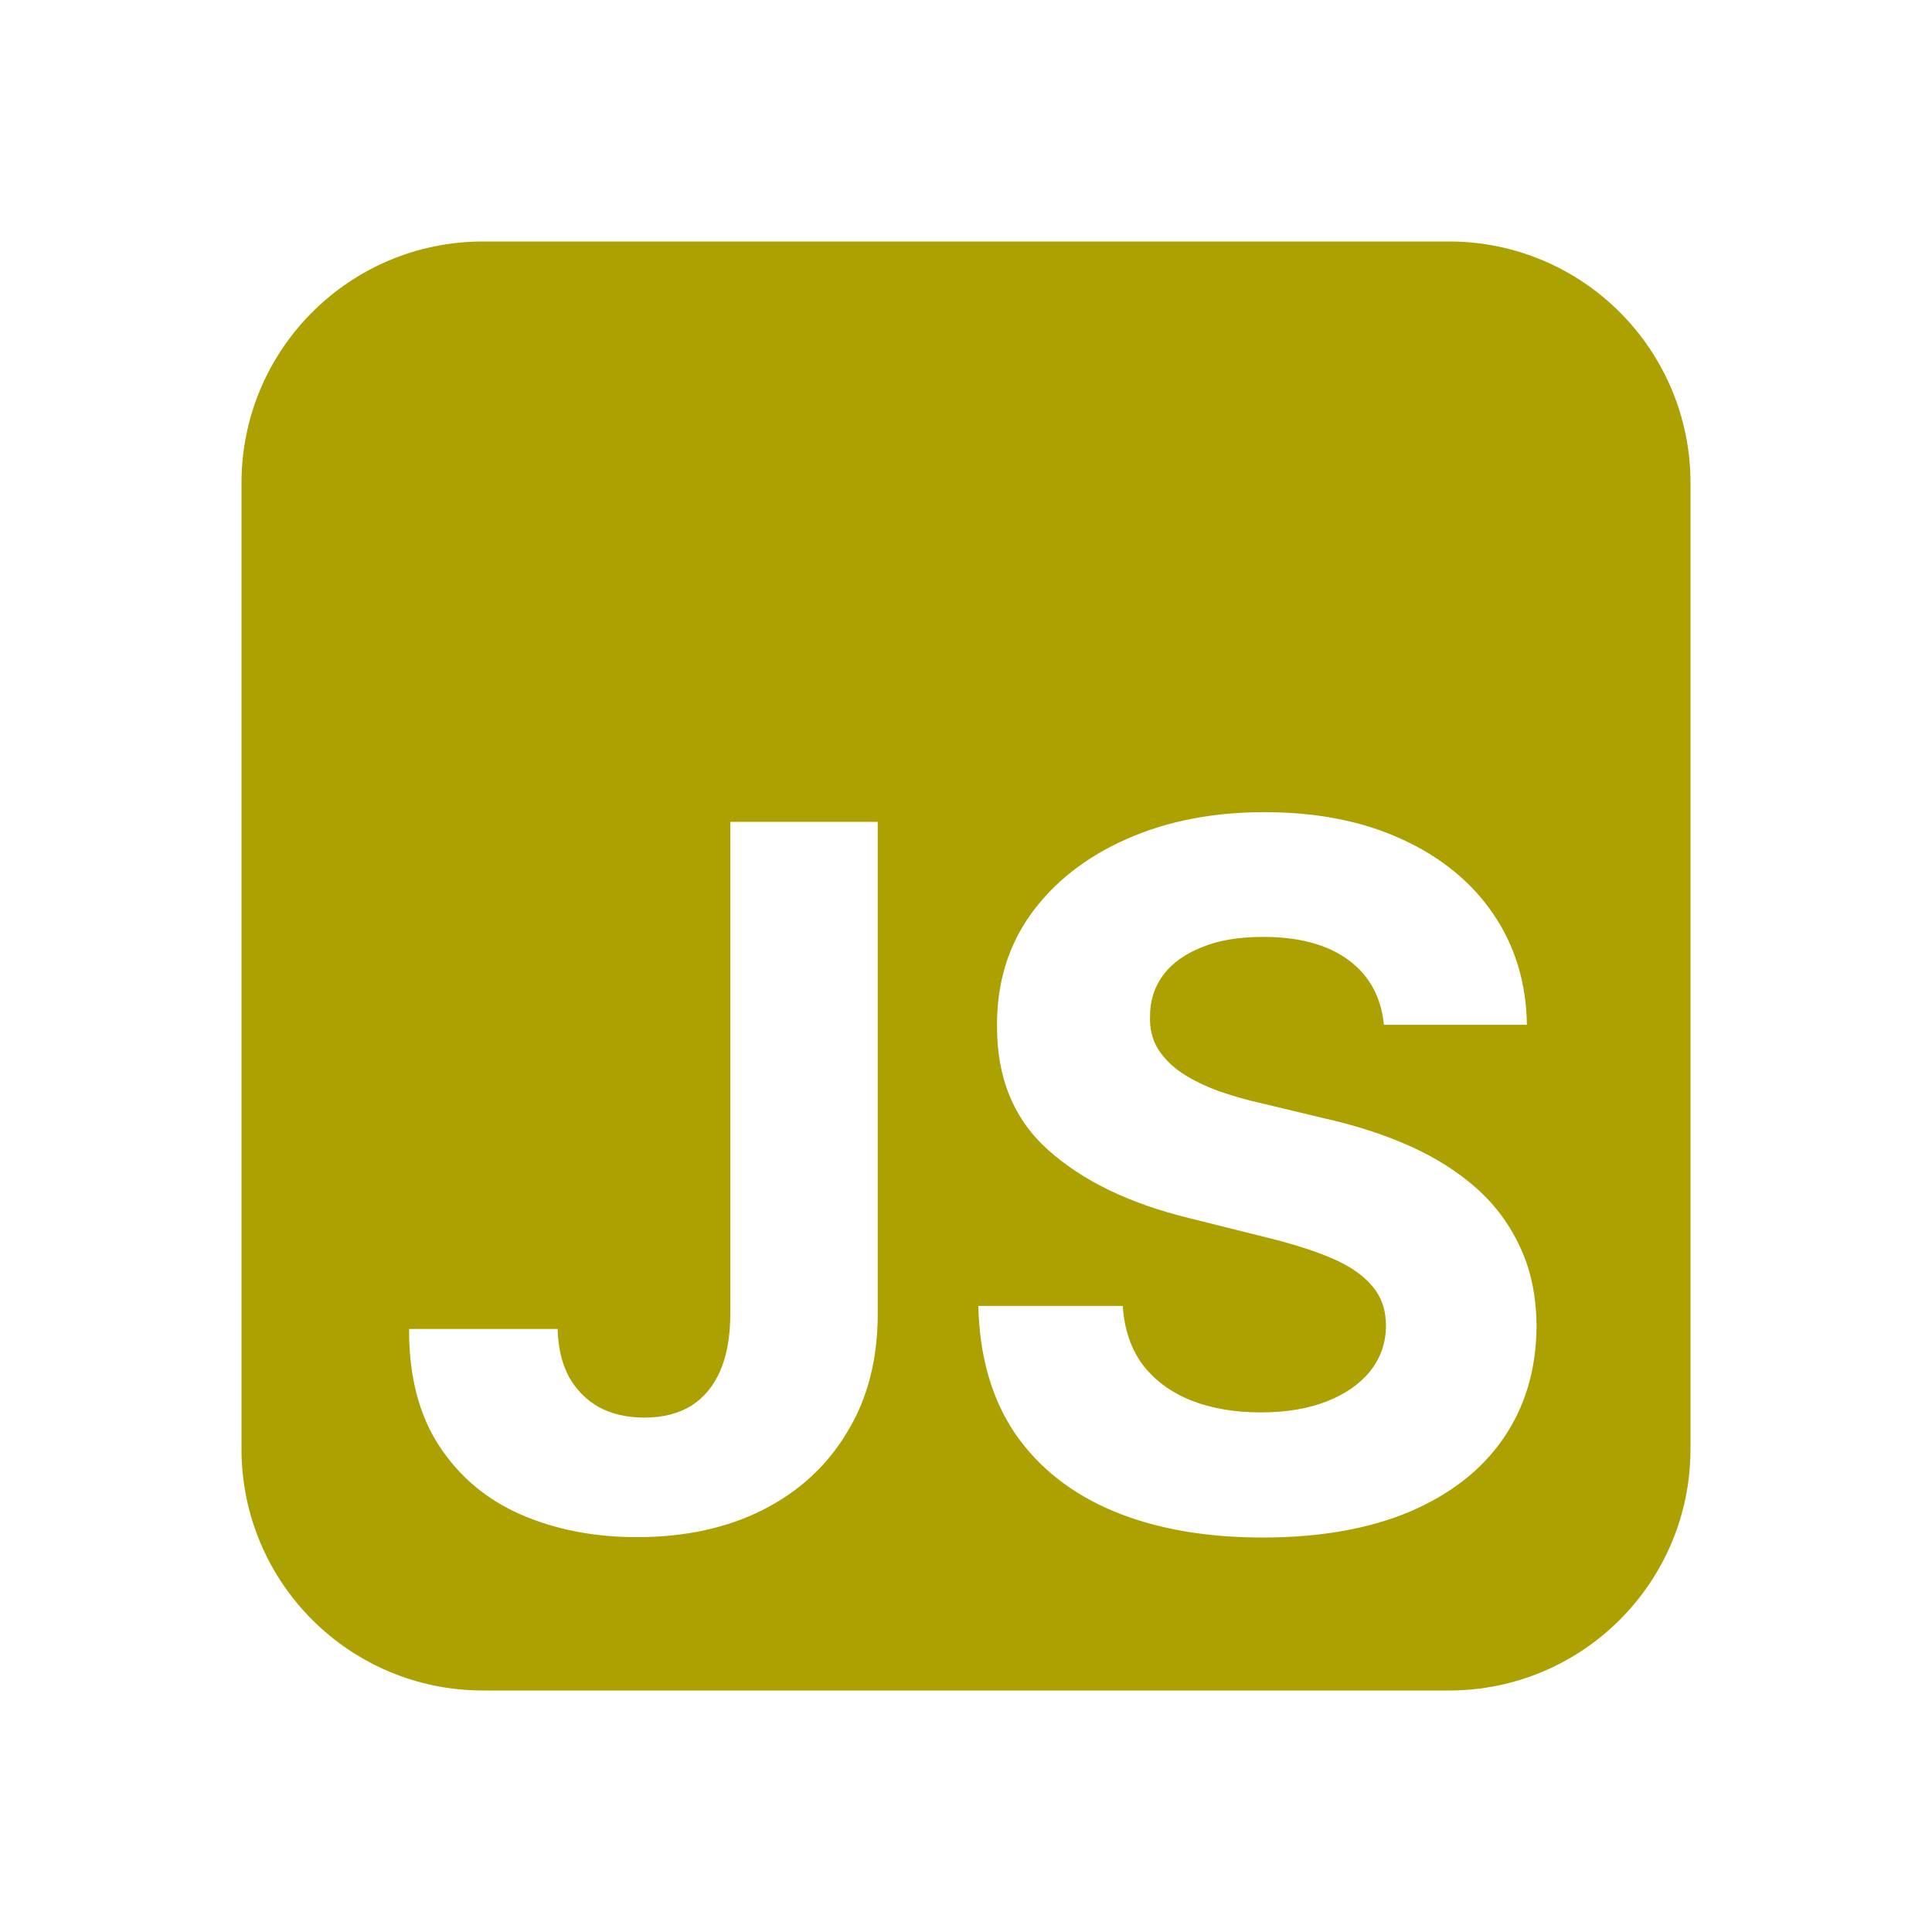 <svg width="16" height="16" viewBox="0 0 16 16" fill="none" xmlns="http://www.w3.org/2000/svg">
<path fill-rule="evenodd" clip-rule="evenodd" d="M4 2C2.895 2 2 2.895 2 4V12C2 13.105 2.895 14 4 14H12C13.105 14 14 13.105 14 12V4C14 2.895 13.105 2 12 2H4ZM7.269 6.806H6.048V10.881C6.048 11.067 6.02 11.224 5.965 11.352C5.91 11.479 5.829 11.576 5.723 11.643C5.618 11.707 5.489 11.74 5.337 11.74C5.193 11.74 5.067 11.711 4.961 11.654C4.856 11.595 4.773 11.511 4.712 11.403C4.653 11.293 4.622 11.16 4.618 11.006H3.388C3.386 11.394 3.469 11.717 3.637 11.974C3.804 12.229 4.03 12.419 4.316 12.544C4.603 12.668 4.923 12.73 5.275 12.73C5.67 12.73 6.017 12.655 6.316 12.505C6.615 12.354 6.848 12.14 7.015 11.862C7.185 11.585 7.269 11.257 7.269 10.881V6.806ZM11.167 7.95C11.34 8.078 11.438 8.256 11.461 8.487H12.645C12.64 8.138 12.546 7.832 12.366 7.568C12.185 7.303 11.932 7.097 11.607 6.949C11.283 6.8 10.905 6.726 10.471 6.726C10.045 6.726 9.664 6.8 9.329 6.949C8.995 7.097 8.731 7.303 8.539 7.568C8.349 7.832 8.255 8.141 8.257 8.495C8.255 8.927 8.396 9.27 8.682 9.525C8.967 9.78 9.356 9.968 9.849 10.088L10.485 10.247C10.698 10.299 10.878 10.356 11.024 10.418C11.173 10.481 11.285 10.557 11.361 10.647C11.439 10.736 11.478 10.847 11.478 10.978C11.478 11.119 11.435 11.243 11.35 11.352C11.264 11.46 11.143 11.545 10.987 11.606C10.833 11.666 10.652 11.697 10.442 11.697C10.229 11.697 10.038 11.665 9.869 11.6C9.701 11.533 9.567 11.435 9.466 11.306C9.368 11.175 9.311 11.011 9.298 10.815H8.102C8.112 11.236 8.214 11.588 8.408 11.874C8.604 12.157 8.876 12.371 9.224 12.516C9.574 12.661 9.985 12.733 10.457 12.733C10.932 12.733 11.338 12.661 11.675 12.519C12.014 12.374 12.273 12.171 12.451 11.911C12.632 11.648 12.723 11.338 12.725 10.981C12.723 10.737 12.679 10.521 12.591 10.333C12.505 10.145 12.385 9.981 12.229 9.842C12.073 9.703 11.888 9.586 11.675 9.491C11.462 9.396 11.228 9.32 10.973 9.263L10.448 9.137C10.321 9.109 10.201 9.074 10.088 9.034C9.976 8.993 9.877 8.944 9.792 8.889C9.706 8.832 9.639 8.764 9.589 8.686C9.542 8.608 9.52 8.517 9.524 8.412C9.524 8.287 9.56 8.175 9.632 8.076C9.706 7.977 9.813 7.9 9.952 7.845C10.09 7.787 10.261 7.759 10.462 7.759C10.759 7.759 10.994 7.823 11.167 7.95Z" fill="#aca100"/>
</svg>
